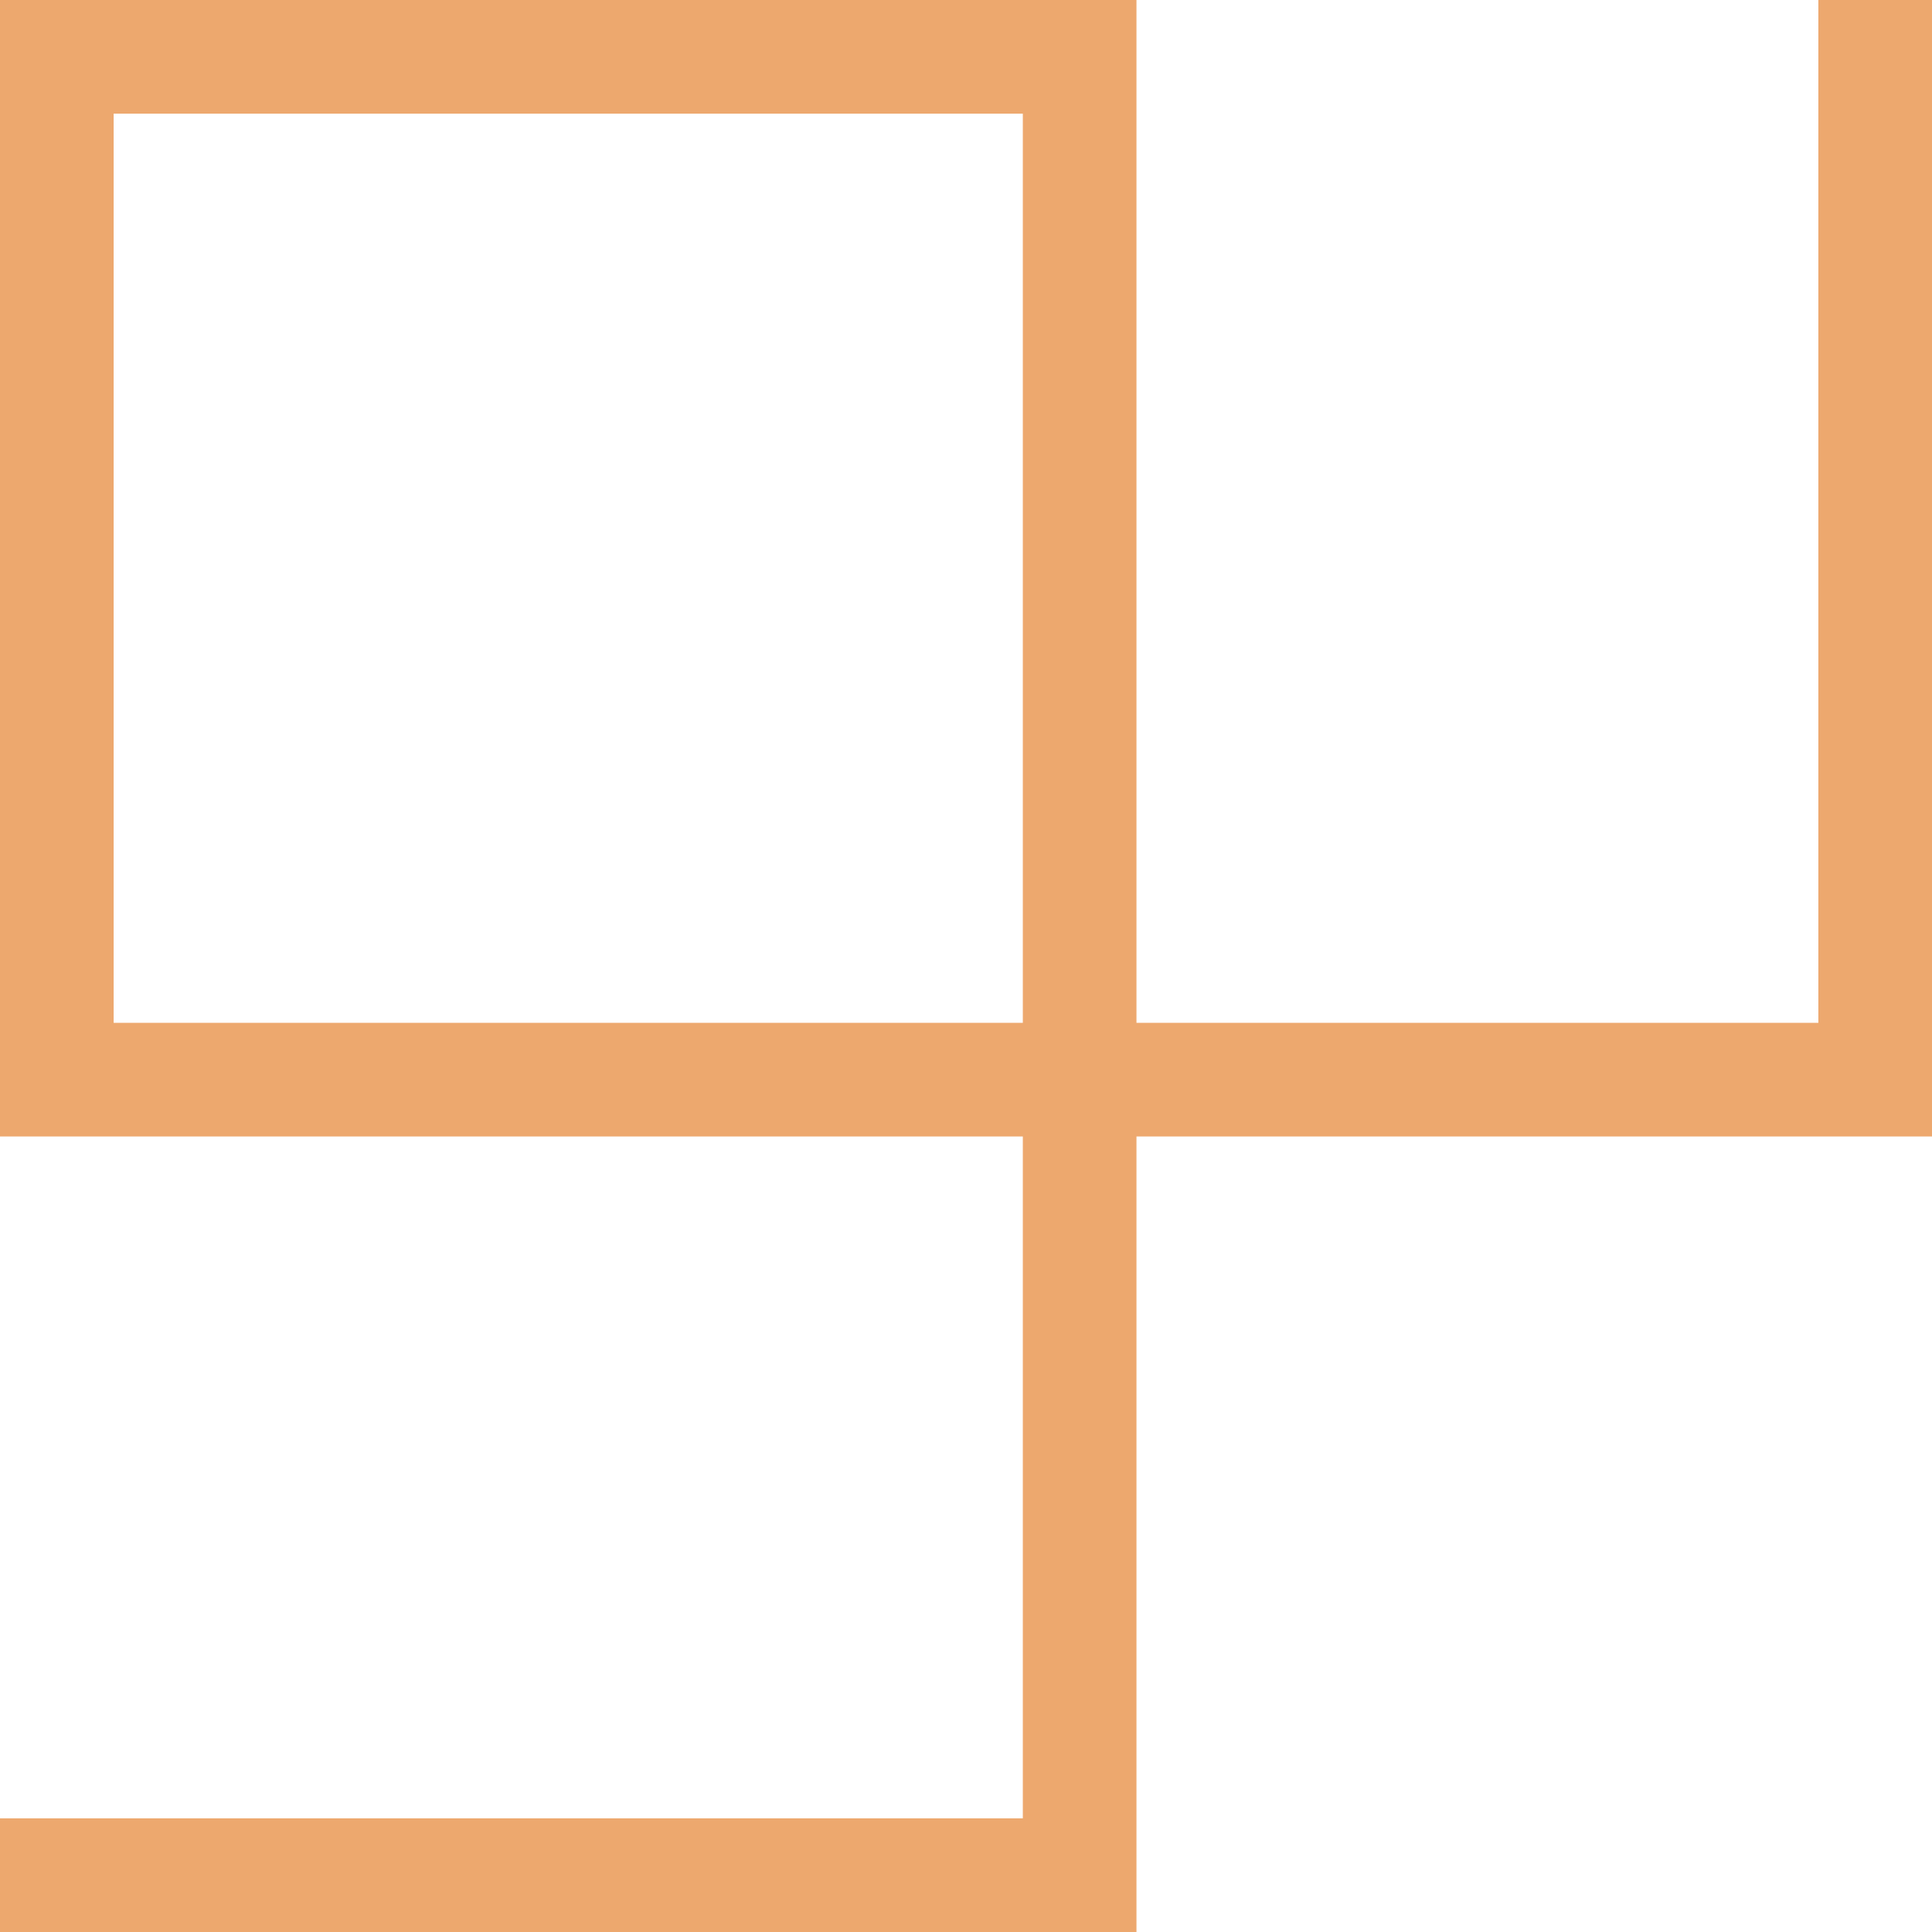 <svg width="17" height="17" viewBox="0 0 17 17" fill="none" xmlns="http://www.w3.org/2000/svg">
<g clip-path="url(#clip0_43_43)">
<path d="M0 0H10L9 1H1V9H9V1L10 0V9H16V0H17V10H10V17H0V16H9V10H0V0Z" fill="#EDA86E"/>
</g>
<defs>
<clipPath id="clip0_43_43">
<rect width="17" height="17" fill="white"/>
</clipPath>
</defs>
</svg>
